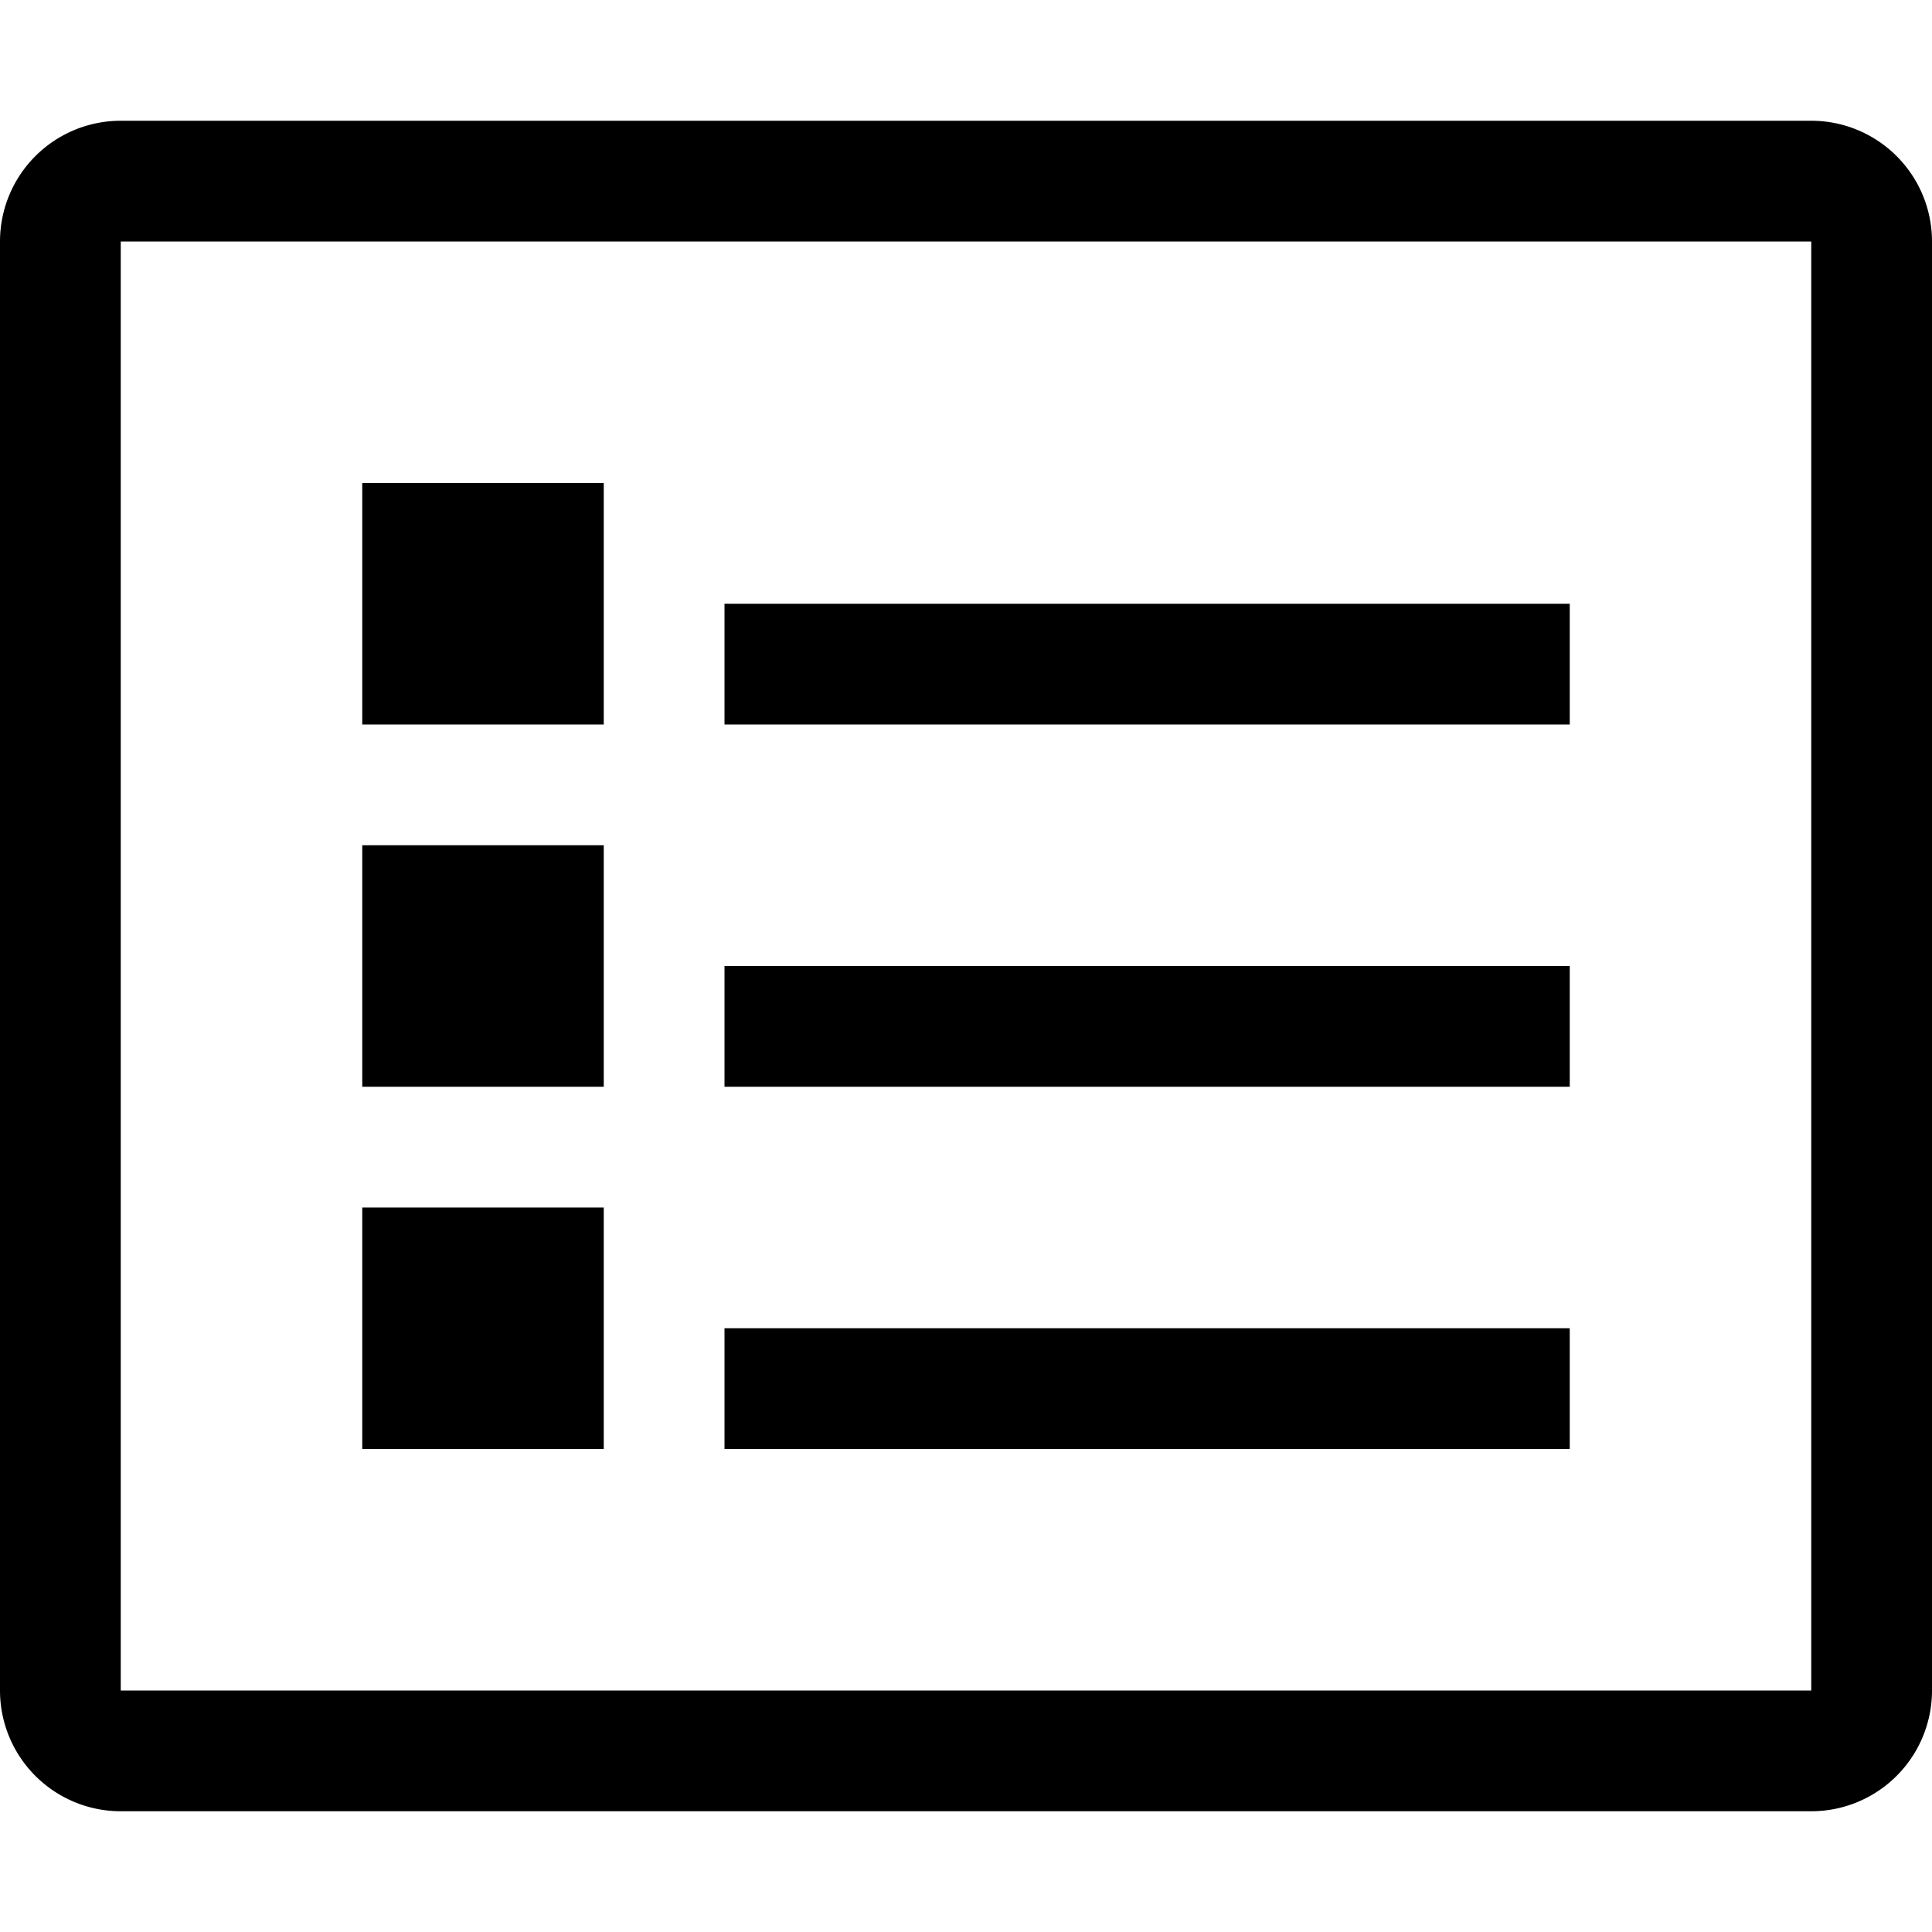 <?xml version="1.0" standalone="no"?><!DOCTYPE svg PUBLIC "-//W3C//DTD SVG 1.1//EN" "http://www.w3.org/Graphics/SVG/1.1/DTD/svg11.dtd"><svg t="1586615337142" class="icon" viewBox="0 0 1024 1024" version="1.1" xmlns="http://www.w3.org/2000/svg" p-id="8523" xmlns:xlink="http://www.w3.org/1999/xlink" width="200" height="200"><defs><style type="text/css"></style></defs><path d="M960 960H64a64 64 0 0 1-64-64V128a64 64 0 0 1 64-64h896a64 64 0 0 1 64 64v768a64 64 0 0 1-64 64z m0-832H64v768h896V128z" p-id="8524"></path><path d="M192 768v-128h128v128H192z m0-320h128v128H192V448z m0-192h128v128H192V256zM384 768v-64h448v64H384z m0-256h448v64H384V512z m0-192h448v64H384V320z" p-id="8525"></path></svg>